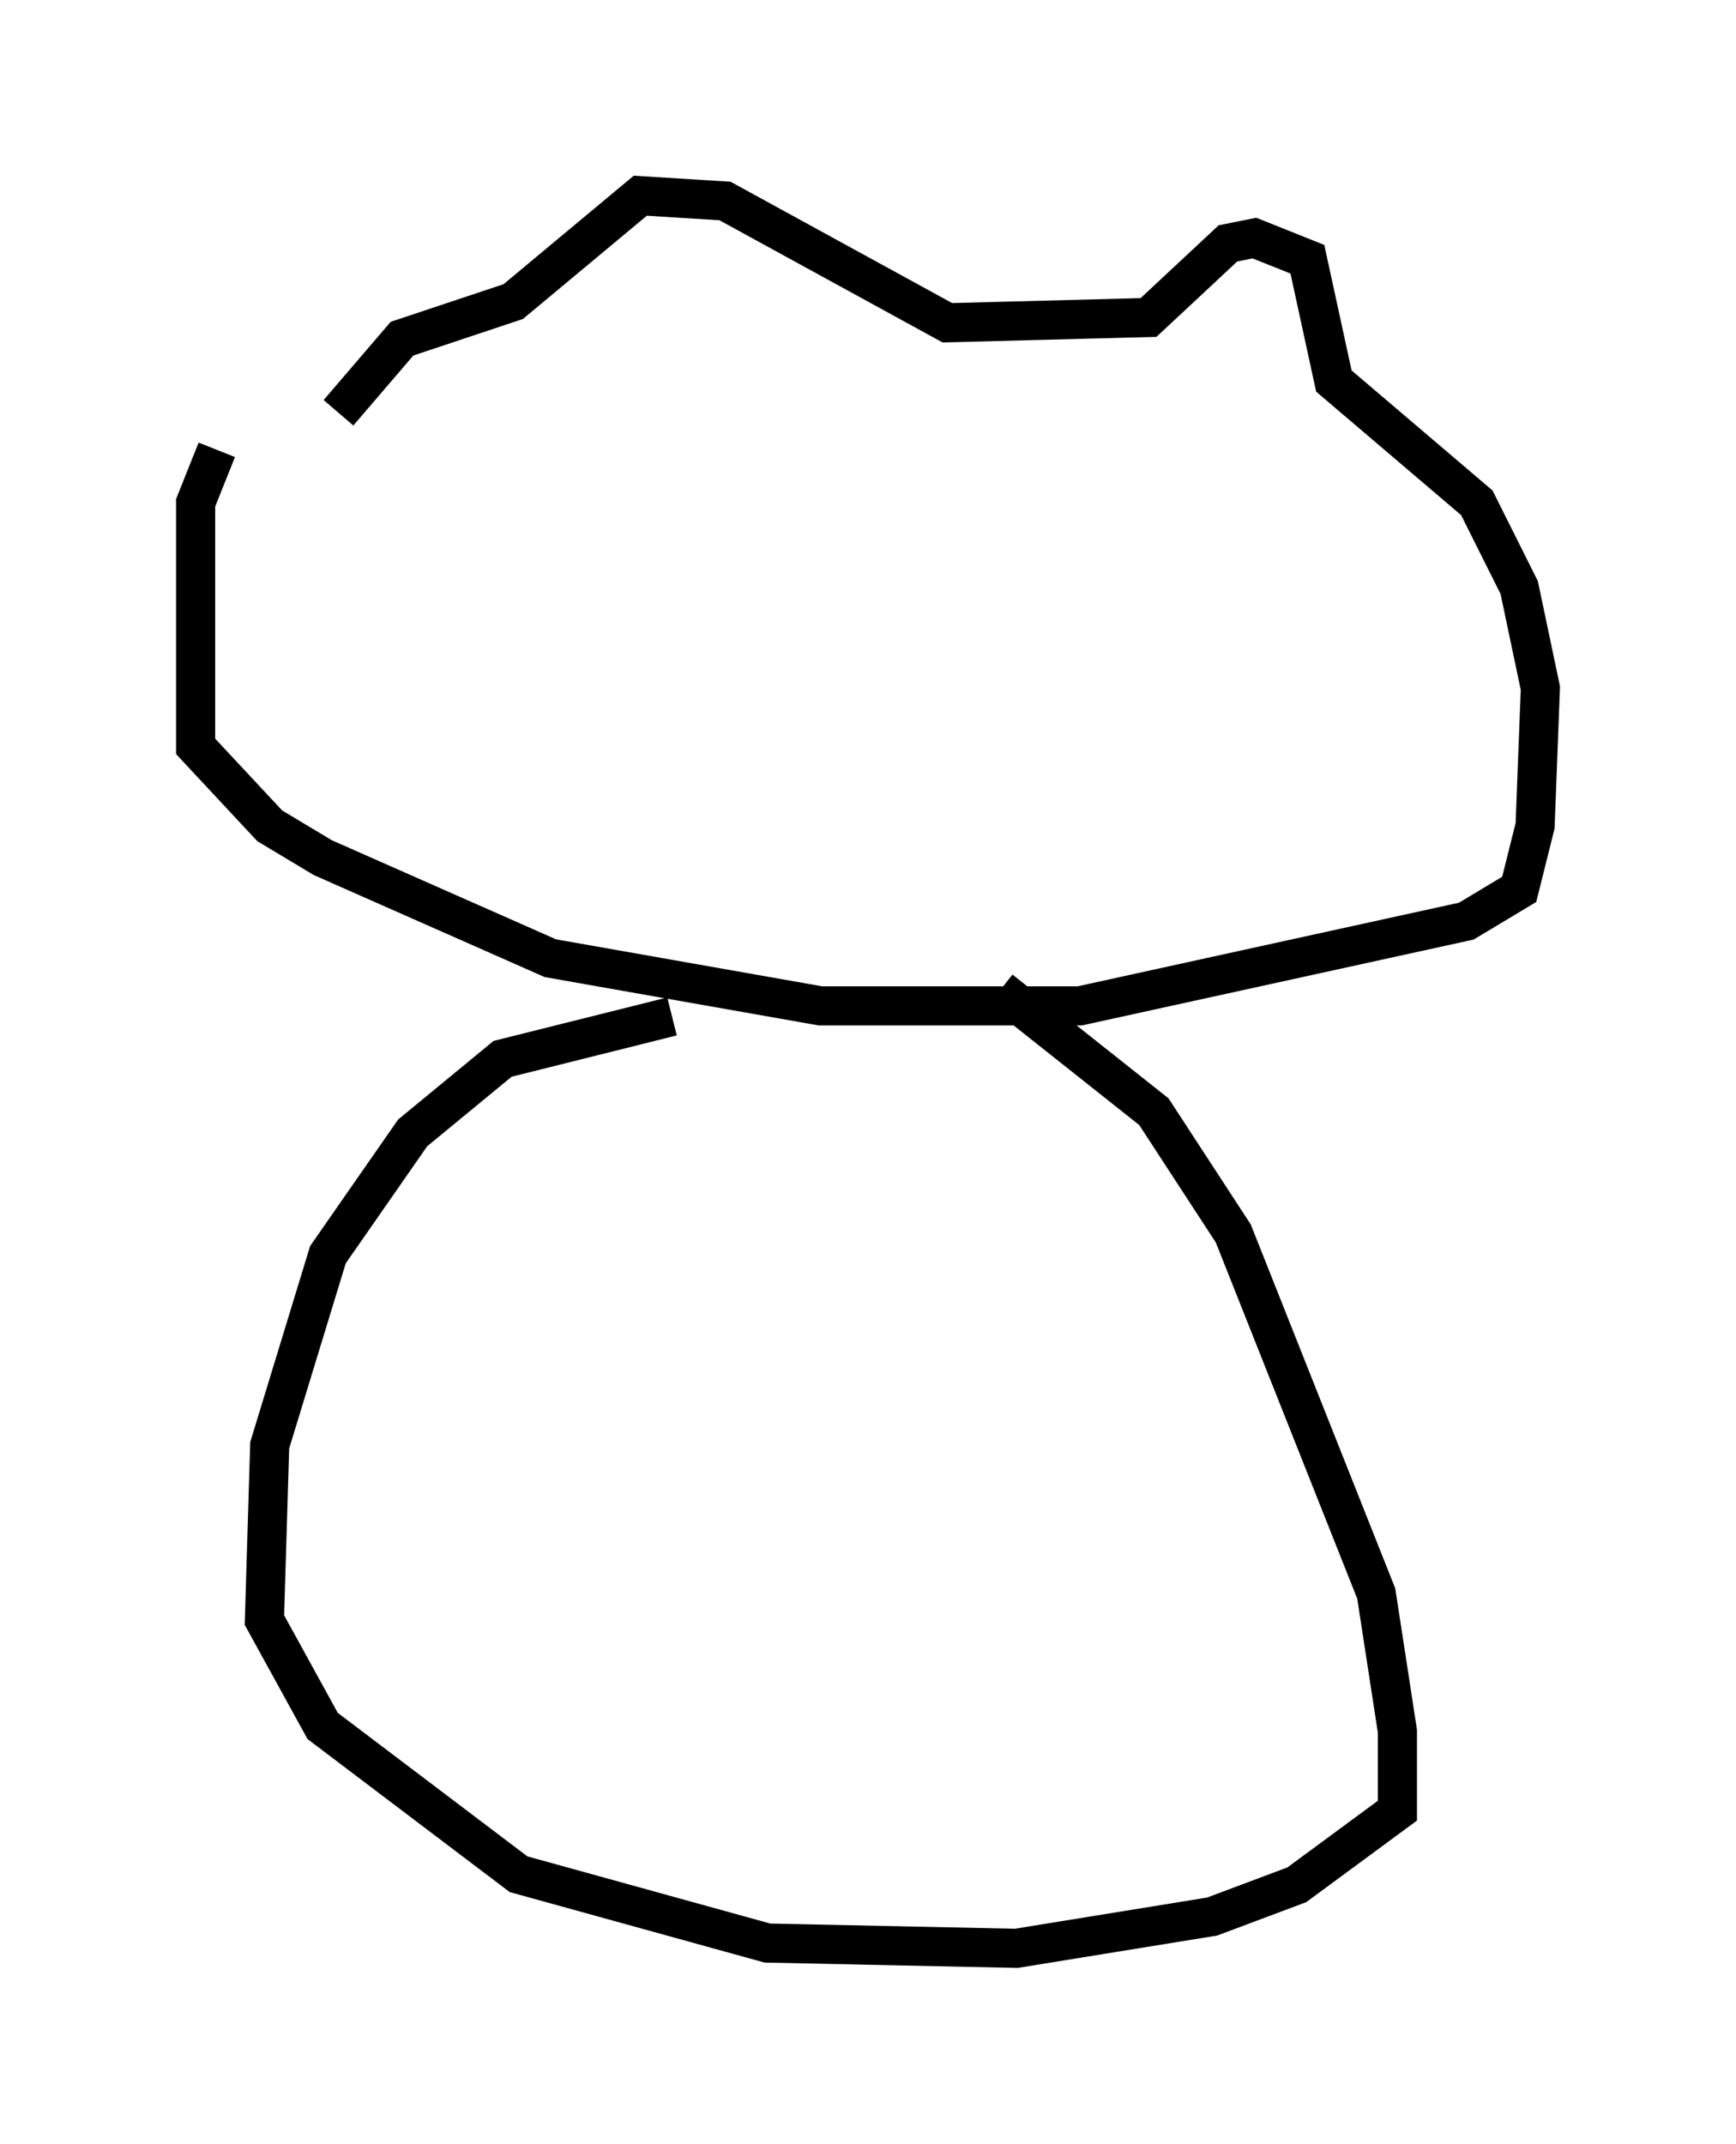 <?xml version="1.0" encoding="utf-8" ?>
<svg baseProfile="full" height="54.79" version="1.1" width="44.37" xmlns="http://www.w3.org/2000/svg" xmlns:ev="http://www.w3.org/2001/xml-events" xmlns:xlink="http://www.w3.org/1999/xlink"><defs /><rect fill="white" height="54.79" width="44.37" x="0" y="0" /><path d="M7.706, 10.277 m-2.165, 1.218 l-0.541, 1.353 0.0, 6.225 l1.894, 2.03 1.353, 0.812 l5.819, 2.571 6.901, 1.218 l6.631, 0.0 9.878, -2.165 l1.353, -0.812 0.406, -1.624 l0.135, -3.518 -0.541, -2.571 l-1.083, -2.165 -3.654, -3.112 l-0.677, -3.112 -1.353, -0.541 l-0.677, 0.135 -2.03, 1.894 l-5.142, 0.135 -5.683, -3.112 l-2.165, -0.135 -3.248, 2.706 l-2.842, 0.947 -1.624, 1.894 m8.525, 15.426 l-4.33, 1.083 -2.3, 1.894 l-2.165, 3.112 -1.488, 4.871 l-0.135, 4.465 1.488, 2.706 l5.007, 3.789 6.36, 1.759 l6.36, 0.135 5.007, -0.812 l2.165, -0.812 2.571, -1.894 l0.0, -2.03 -0.541, -3.518 l-3.654, -9.202 -2.03, -3.112 l-3.924, -3.112 " fill="none" stroke="black" stroke-width="1" /></svg>
